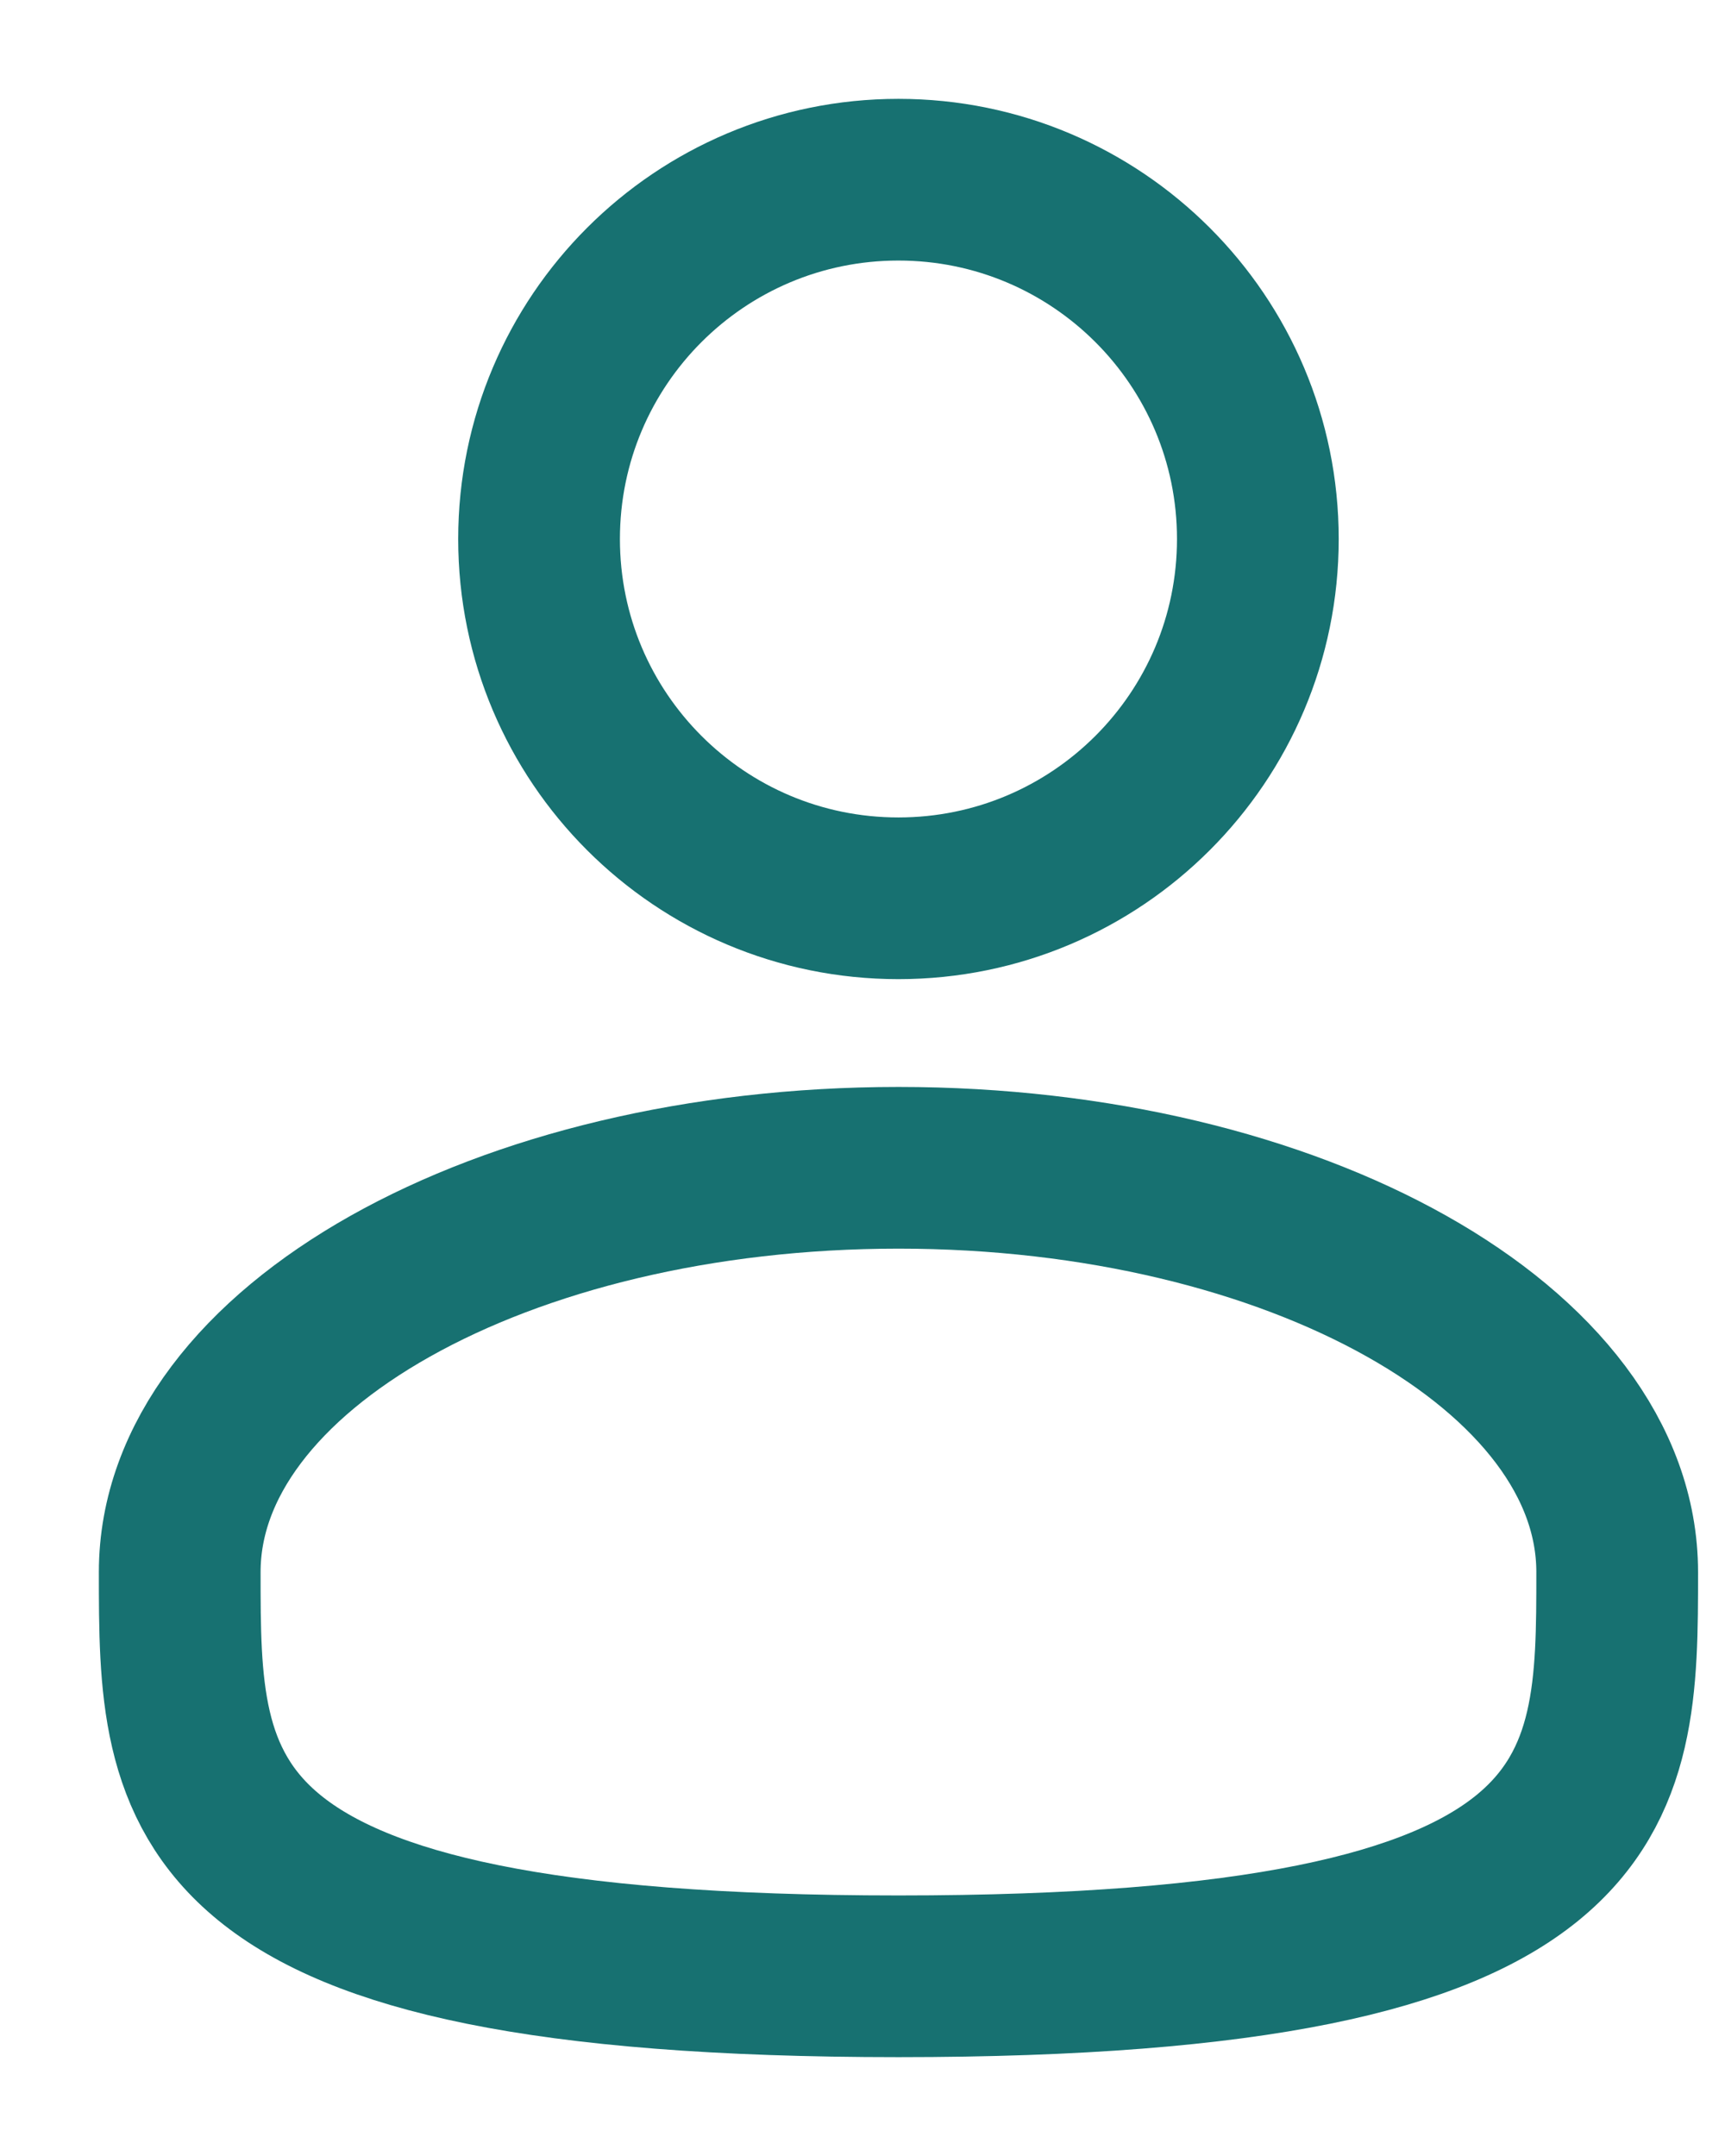 <svg width="16" height="20" viewBox="0 0 16 20" fill="none" xmlns="http://www.w3.org/2000/svg">
<path d="M8.333 8.333C10.174 8.333 11.667 6.841 11.667 5C11.667 3.159 10.174 1.667 8.333 1.667C6.492 1.667 5 3.159 5 5C5 6.841 6.492 8.333 8.333 8.333Z" stroke="#177171" stroke-width="1.5"/>
<path d="M15 14.583C15 16.654 15 18.333 8.334 18.333C1.667 18.333 1.667 16.654 1.667 14.583C1.667 12.512 4.652 10.833 8.334 10.833C12.015 10.833 15 12.512 15 14.583Z" stroke="#177171" stroke-width="1.5"/>
</svg>
